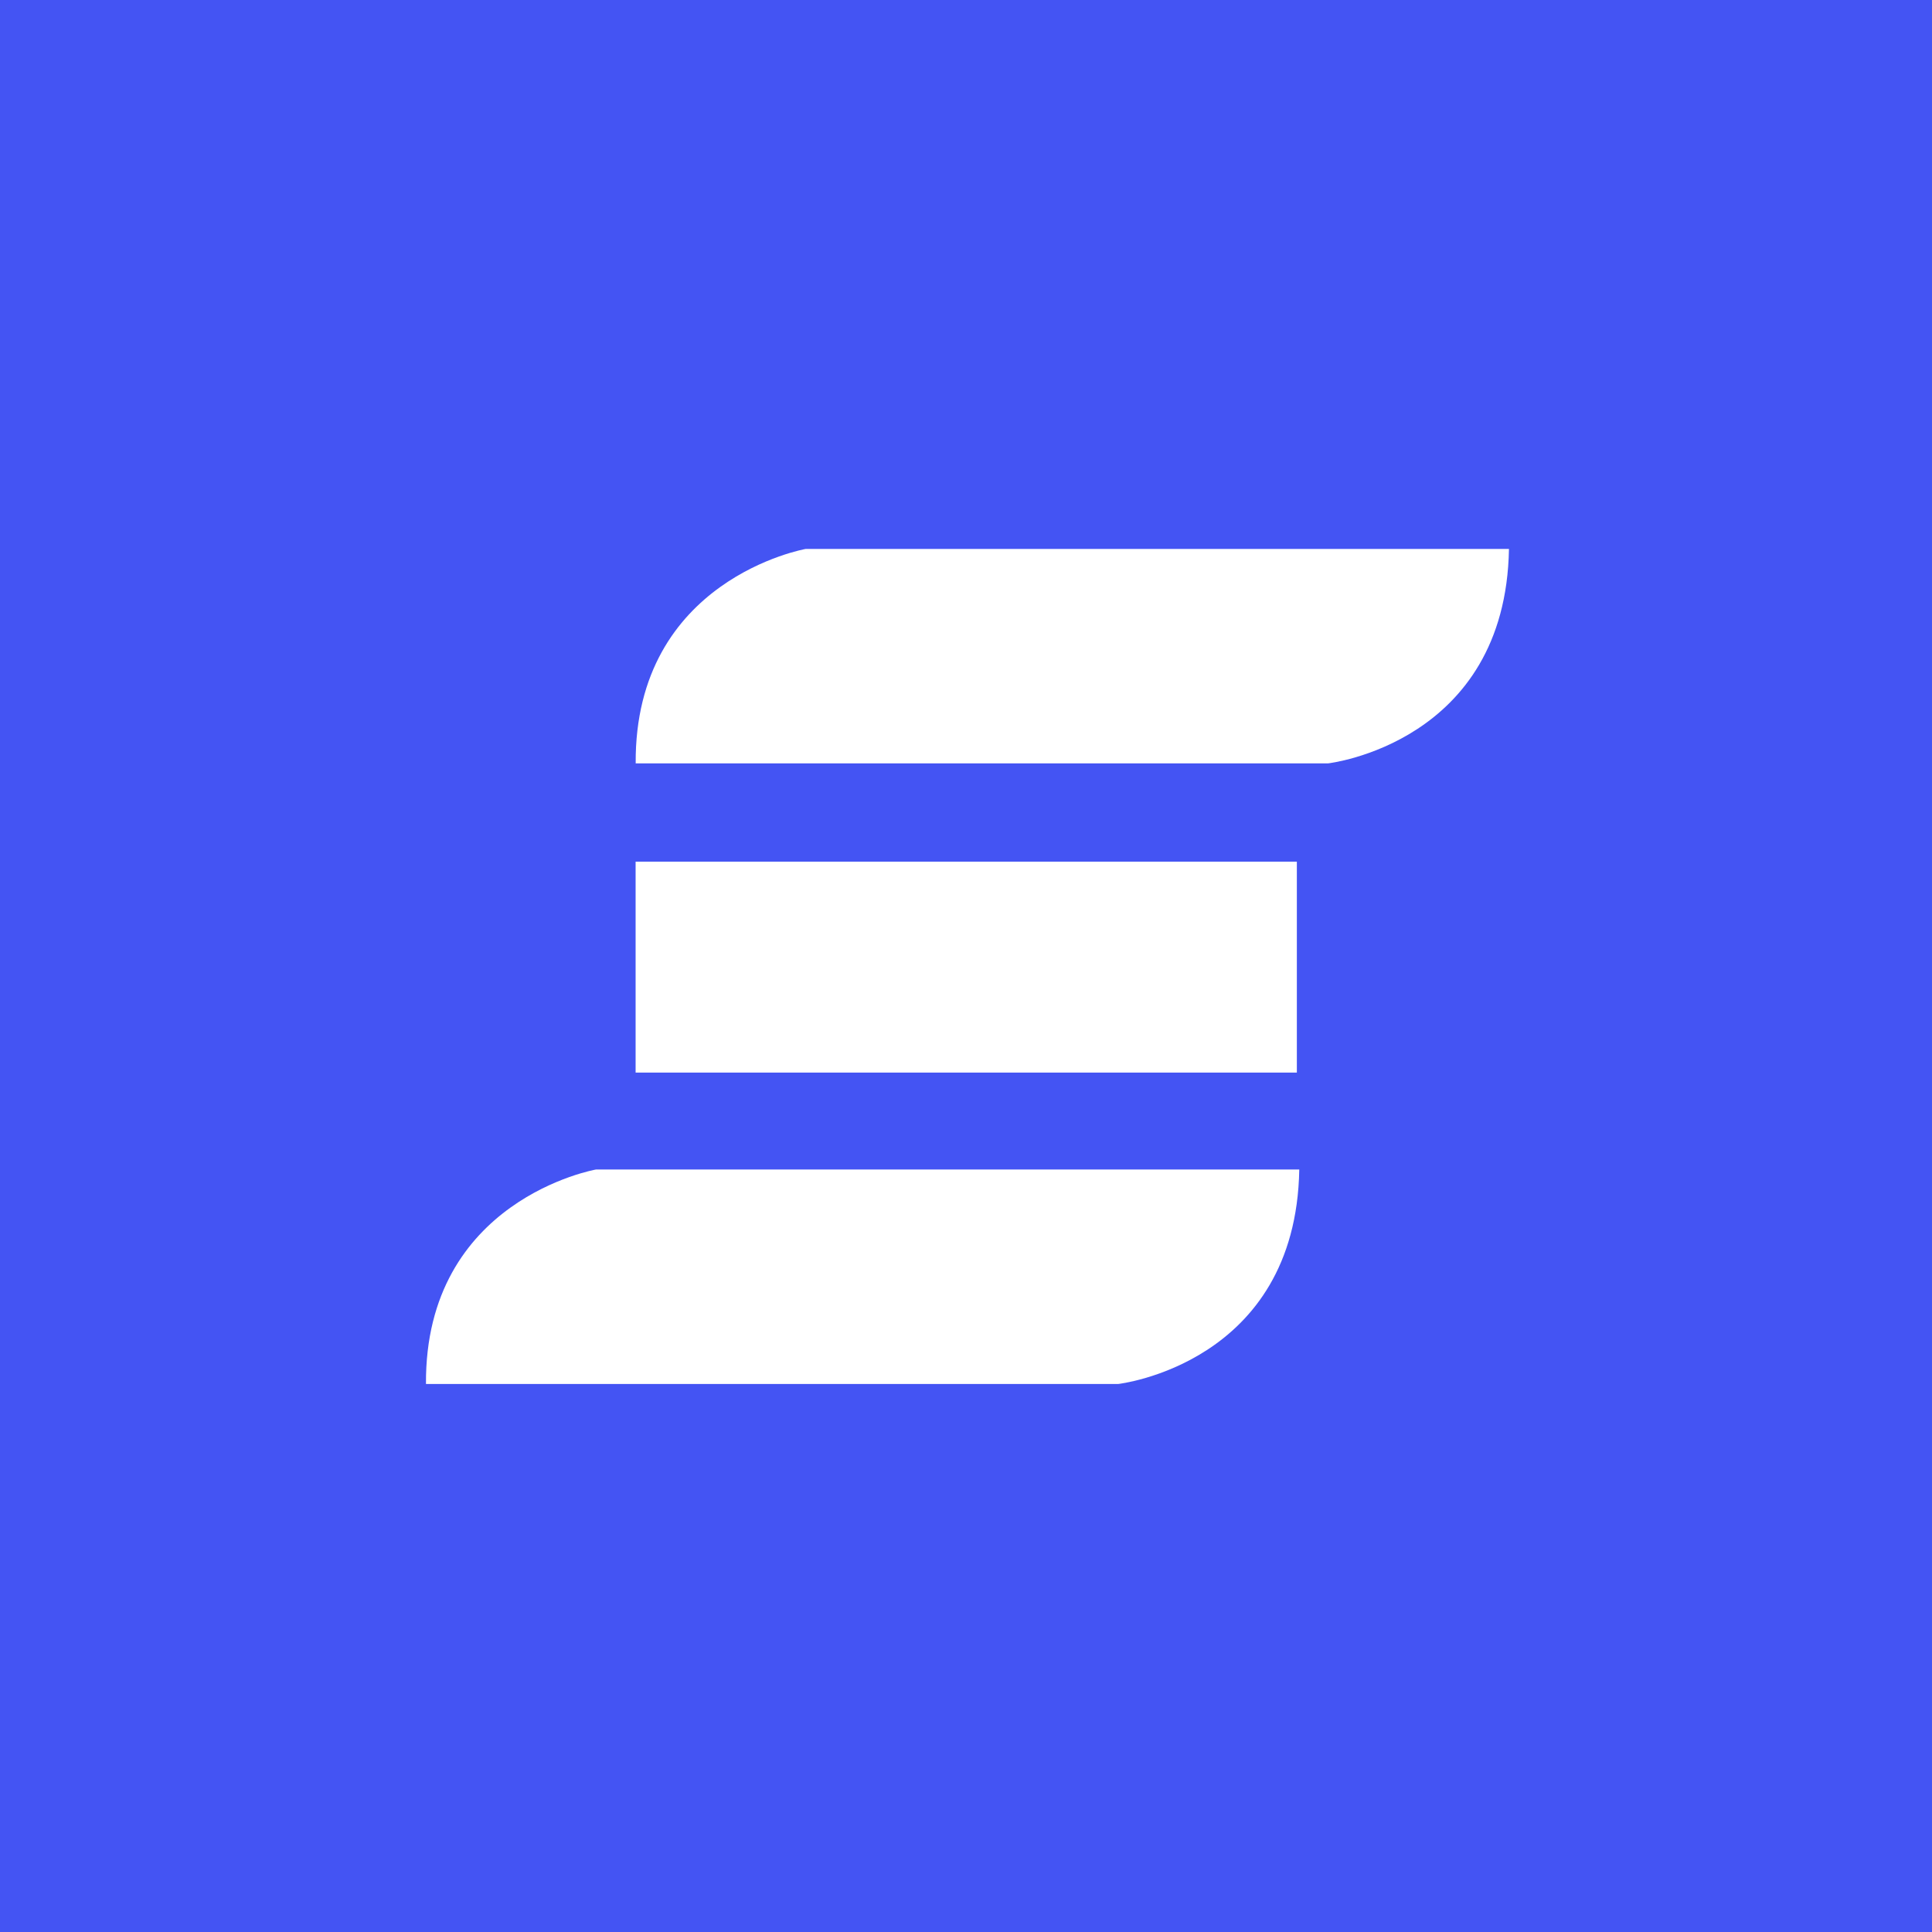 <svg xmlns="http://www.w3.org/2000/svg" viewBox="0 0 1080 1080"><defs><style>.cls-1{fill:#4454f3;}.cls-2{fill:#fff;}</style></defs><g id="Layer_4" data-name="Layer 4"><rect class="cls-1" width="1080" height="1080"/></g><g id="Curved_area_top" data-name="Curved area top"><path class="cls-2" d="M843.52,306.87H450.35s-95.66,16.77-95,119.87h387S841.66,415.56,843.52,306.87Z"/></g><g id="curved_area_bottom" data-name="curved area bottom"><path class="cls-2" d="M726.3,653.77H333.12s-95.65,16.77-95,119.88h387S724.43,762.47,726.3,653.77Z"/></g><g id="Mid_Rect" data-name="Mid Rect"><rect class="cls-2" x="355.31" y="481.67" width="369.64" height="117.91"/></g></svg>